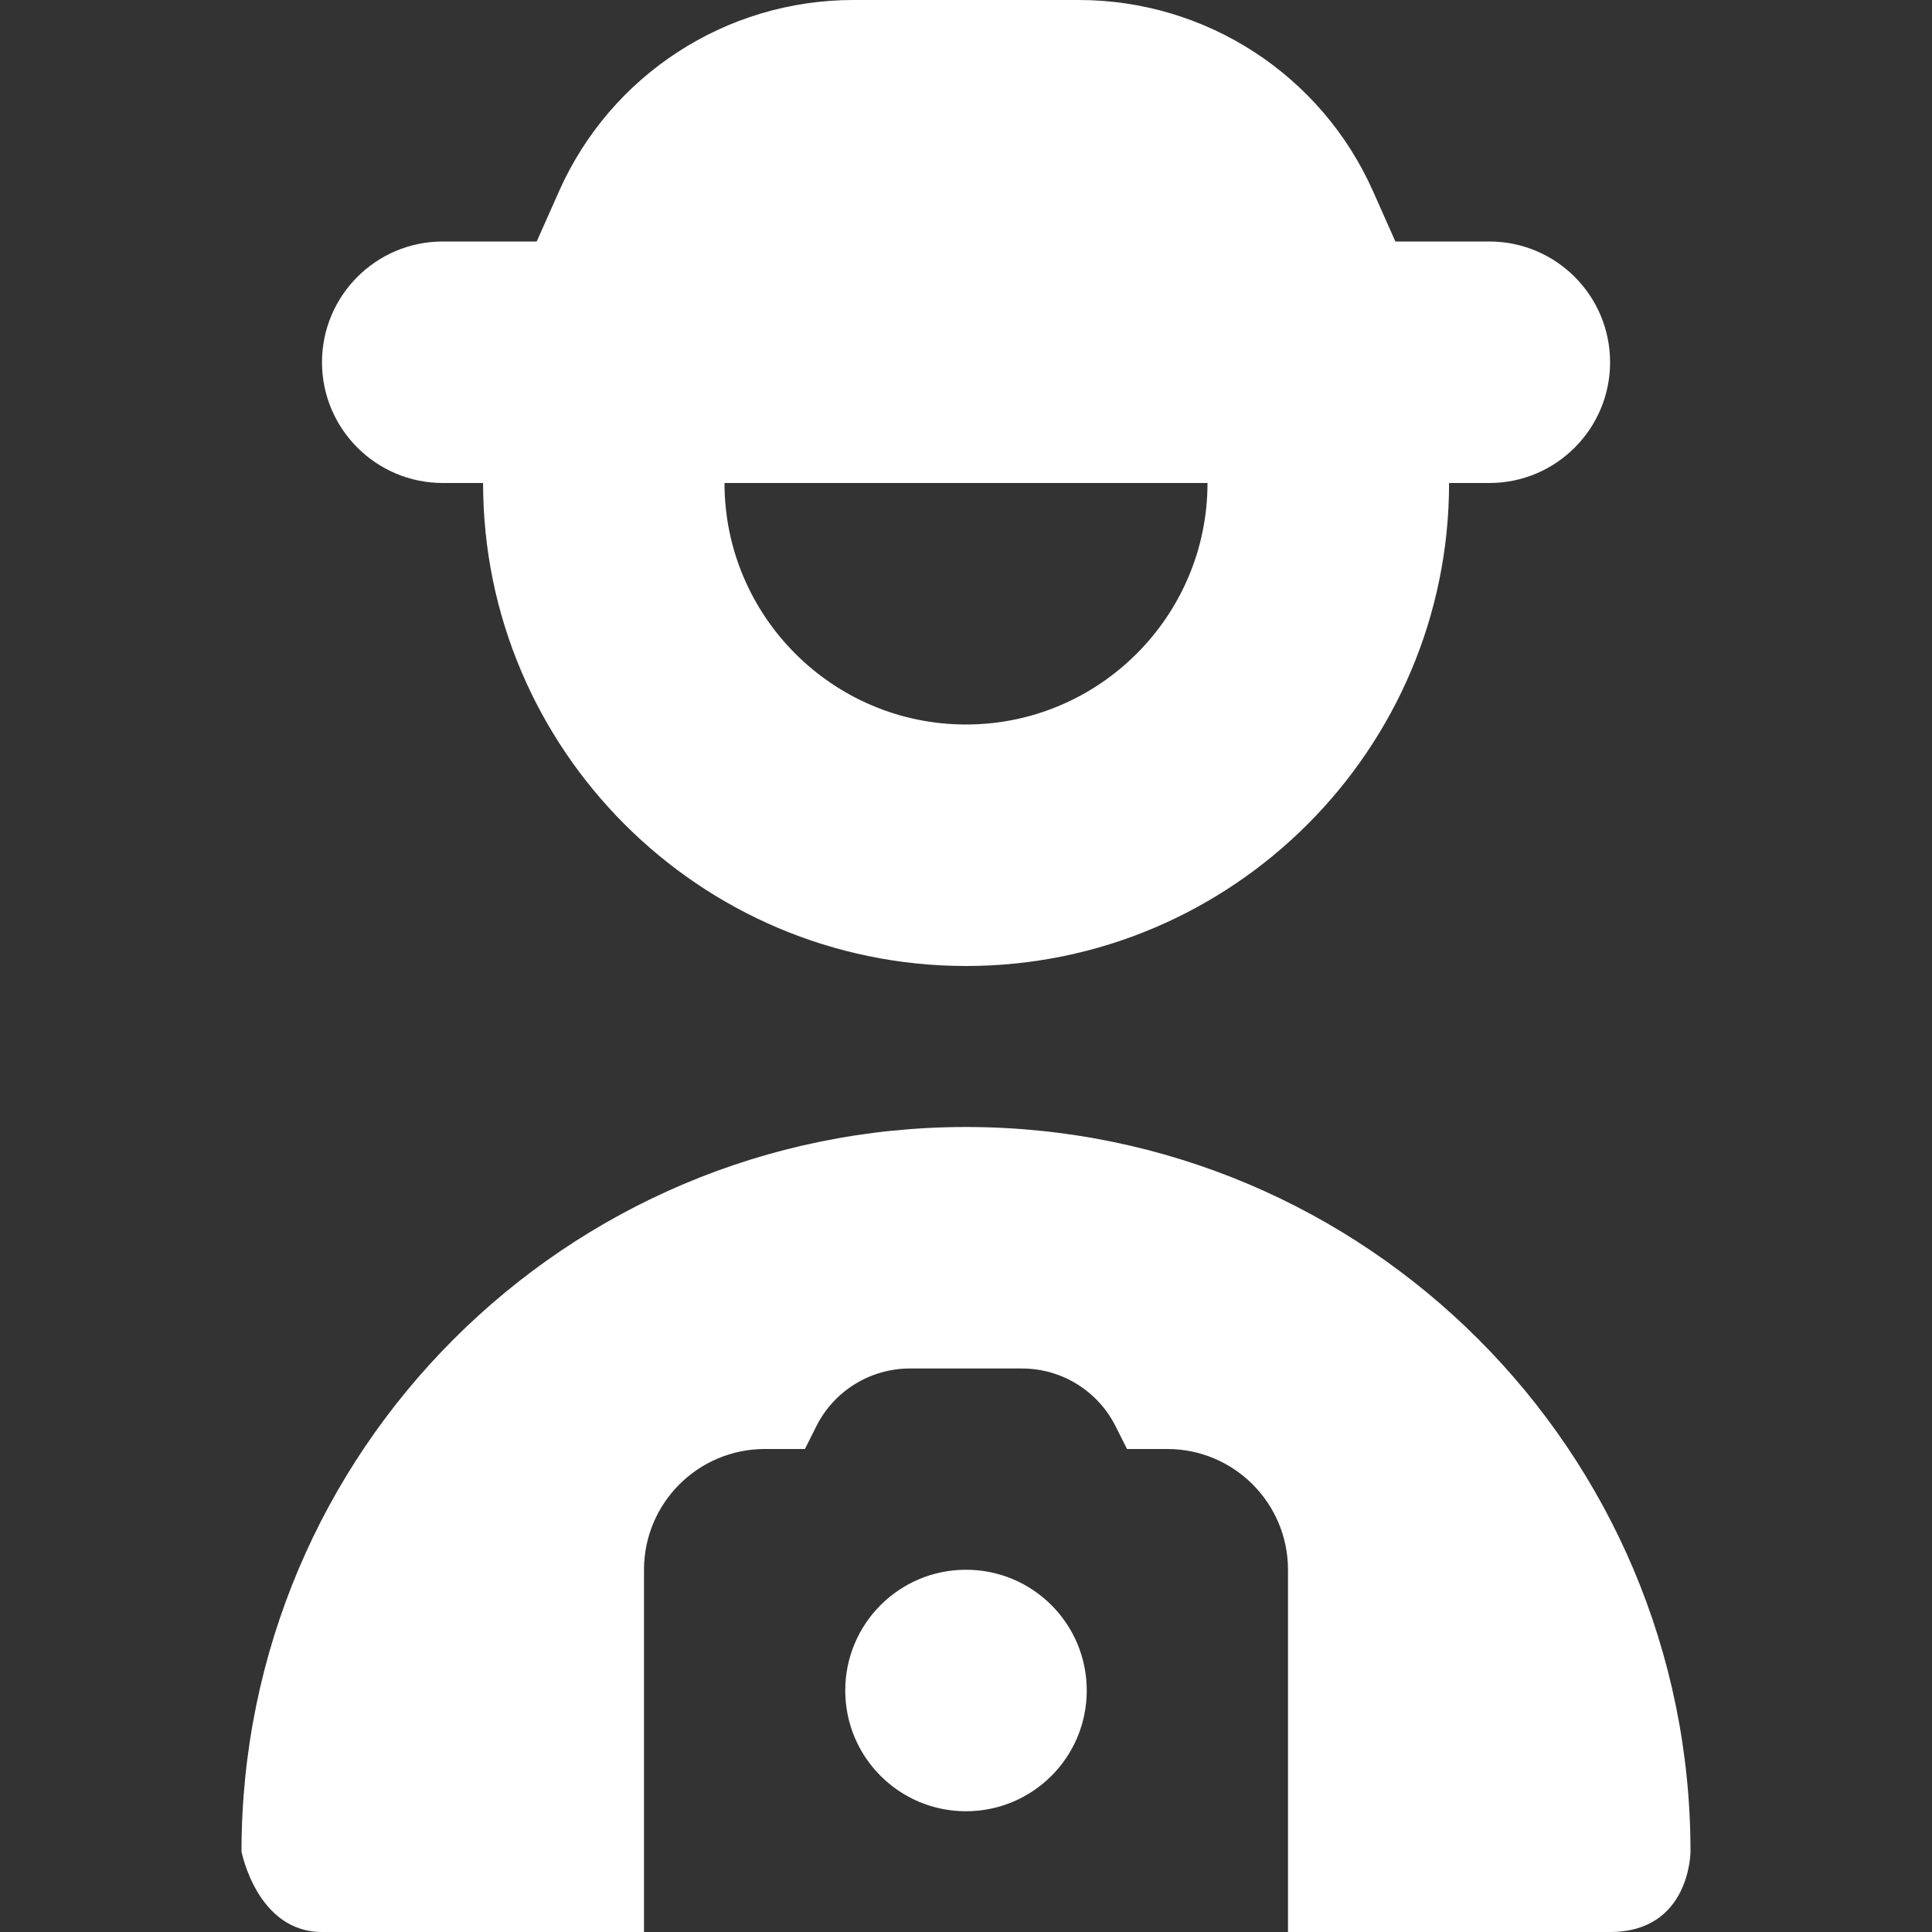 <svg width="24" height="24" viewBox="0 0 24 24" fill="none" xmlns="http://www.w3.org/2000/svg">
<rect x="0" y="0" width="24" height="24" fill="#333333" stroke="none"/>
<path d="M21 23C21 23 21 24 20 24H16V19.499C15.999 18.671 15.328 18 14.5 18H14L13.859 17.719C13.639 17.279 13.189 17 12.696 17H11.303C10.811 17 10.36 17.278 10.14 17.719L9.999 18H9.5C8.672 18 8 18.672 8 19.5V24H4C3.192 24 3 23 3 23C3 18.029 7.029 14 12 14C16.971 14 21 18.029 21 23ZM12 19.5C11.171 19.5 10.5 20.171 10.5 21C10.5 21.829 11.171 22.5 12 22.5C12.829 22.5 13.5 21.829 13.5 21C13.5 20.171 12.829 19.5 12 19.5ZM4 4.5C4 3.672 4.672 3 5.5 3H6.667L6.945 2.375C7.587 0.93 9.019 0 10.6 0H13.401C14.982 0 16.414 0.931 17.056 2.375L17.334 3H18.501C19.329 3 20.001 3.672 20.001 4.5C20.001 5.328 19.329 6 18.501 6H18.001C18.001 9.309 15.31 12 12.001 12C8.692 12 6.001 9.309 6.001 6H5.501C4.673 6 4 5.328 4 4.5ZM15 6H9C9 7.654 10.346 9 12 9C13.654 9 15 7.654 15 6Z" fill="white"/>
</svg>
